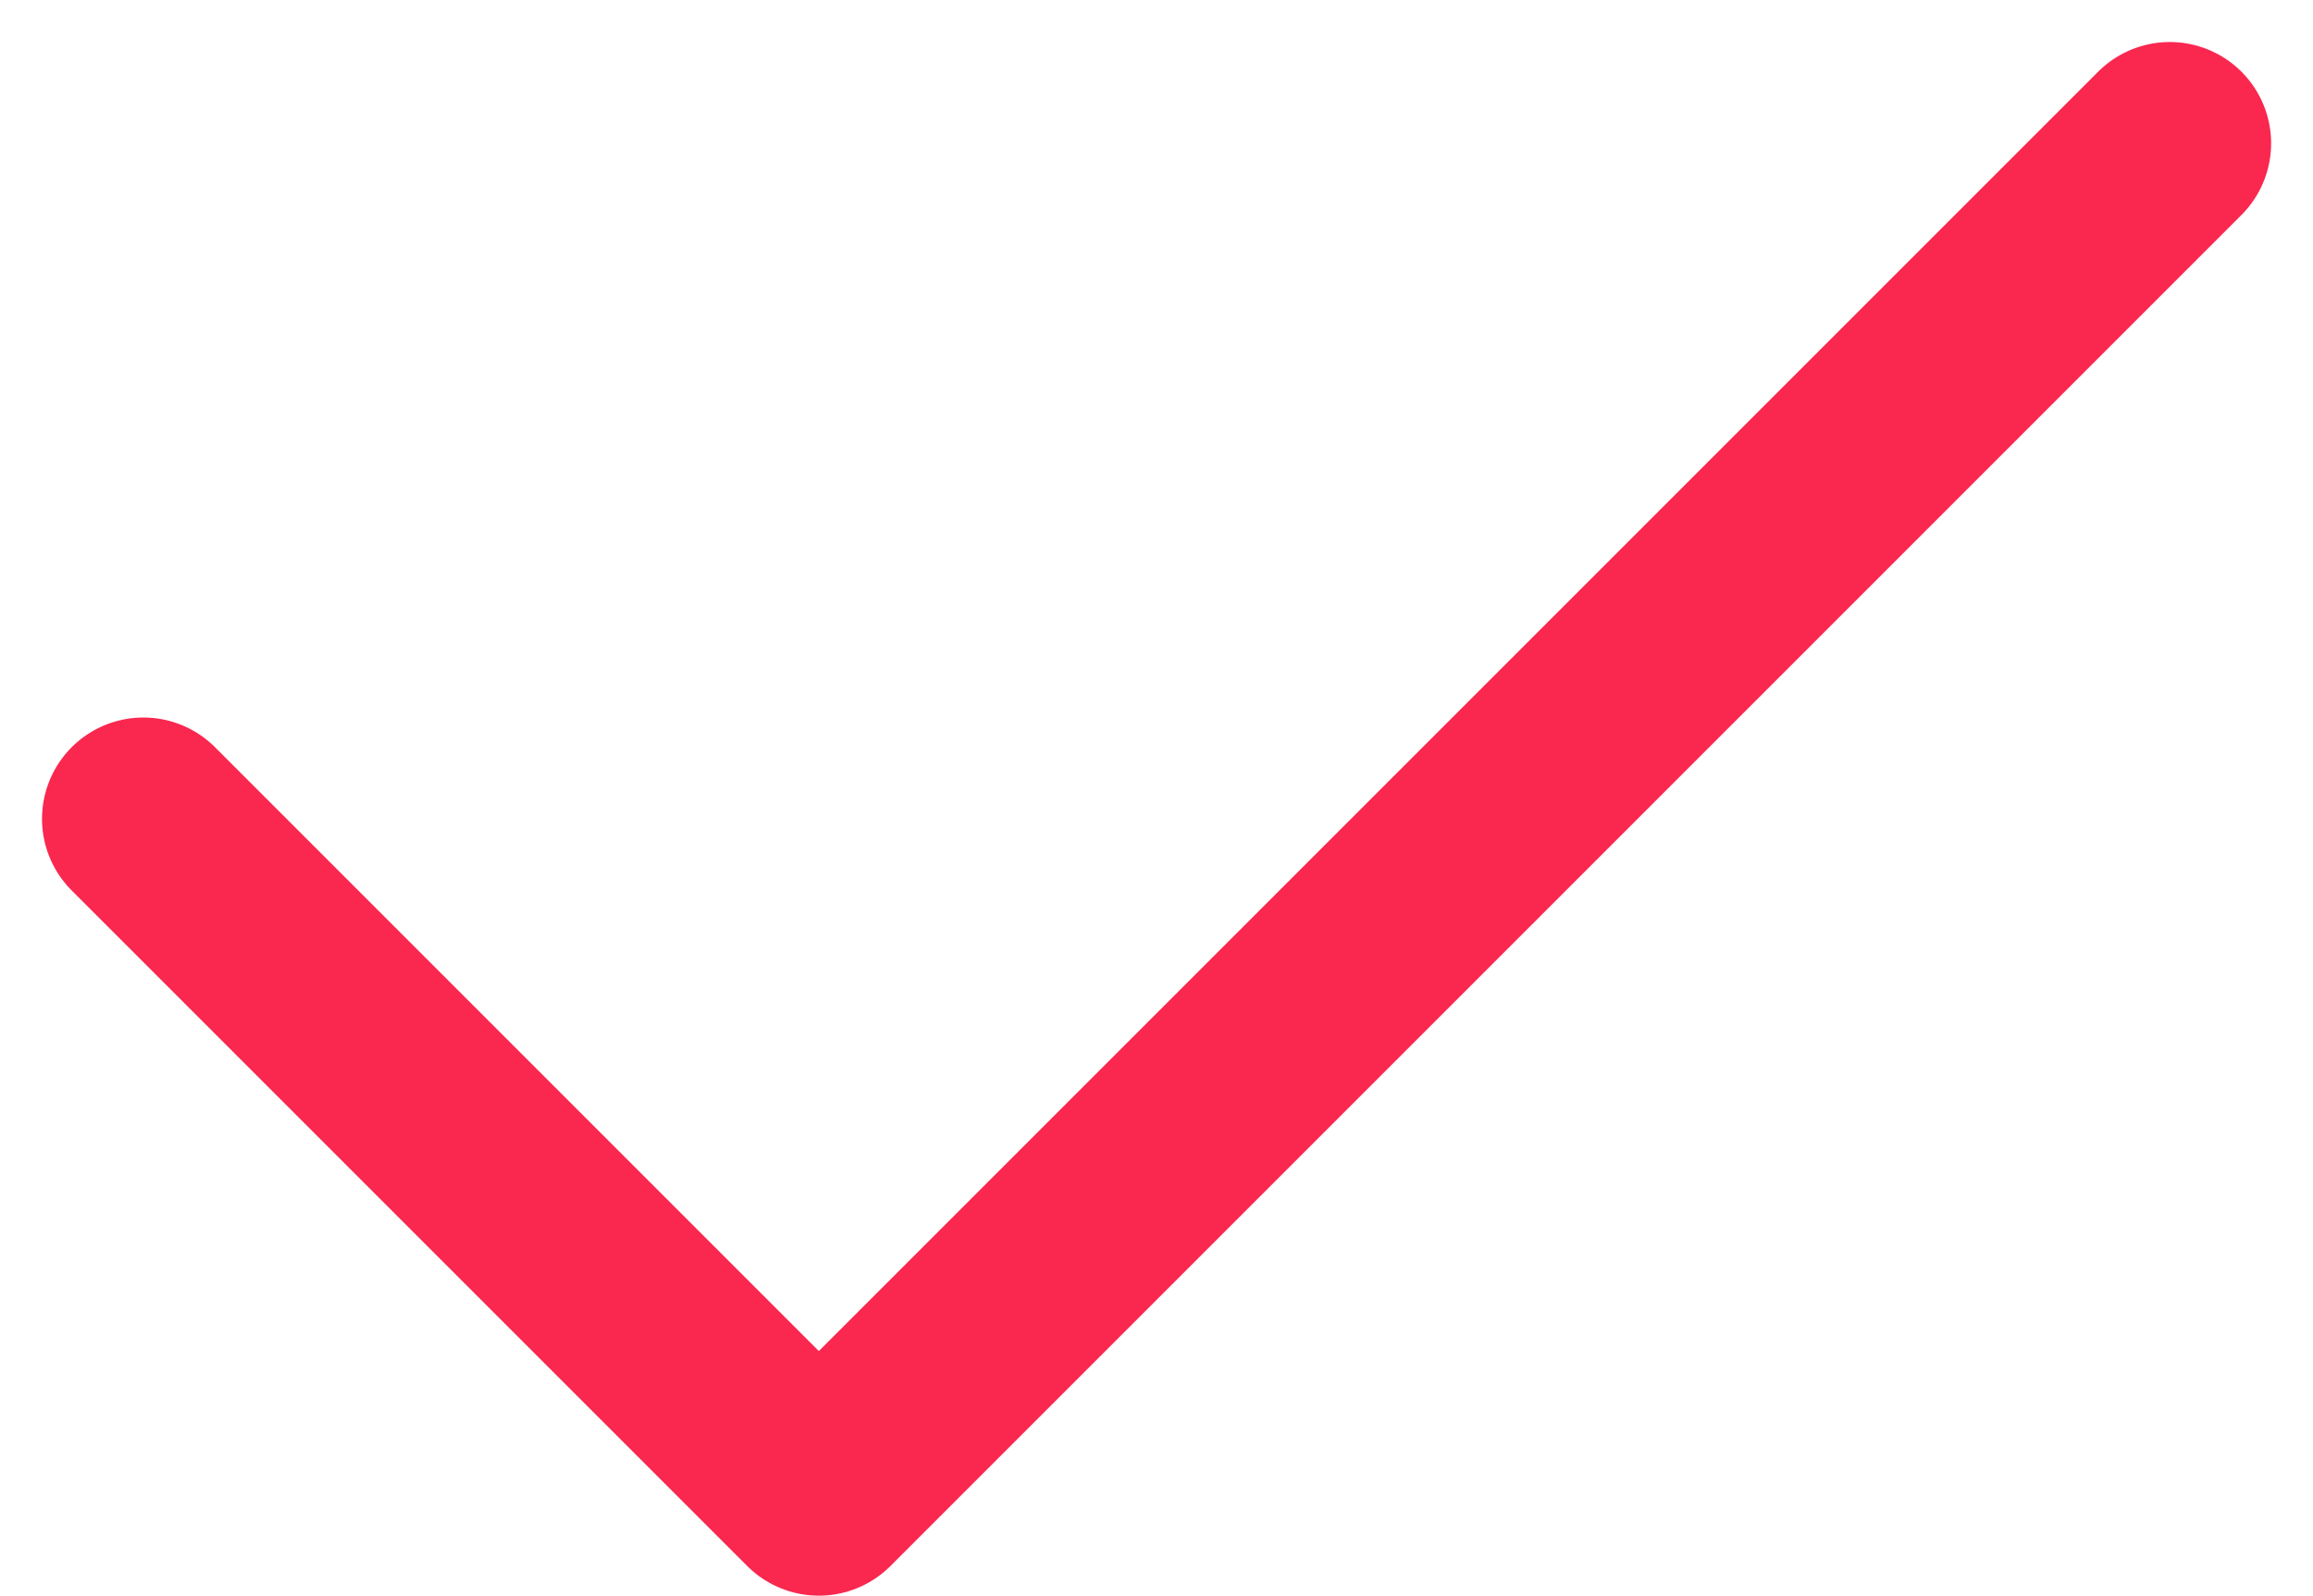 <svg xmlns="http://www.w3.org/2000/svg" width="17.121" height="11.811"><path data-name="Path 3" d="M1.061 6.061l5 5 10-10" fill="none" stroke="#fa274f" stroke-linecap="round" stroke-linejoin="round" stroke-width="1.5"/></svg>